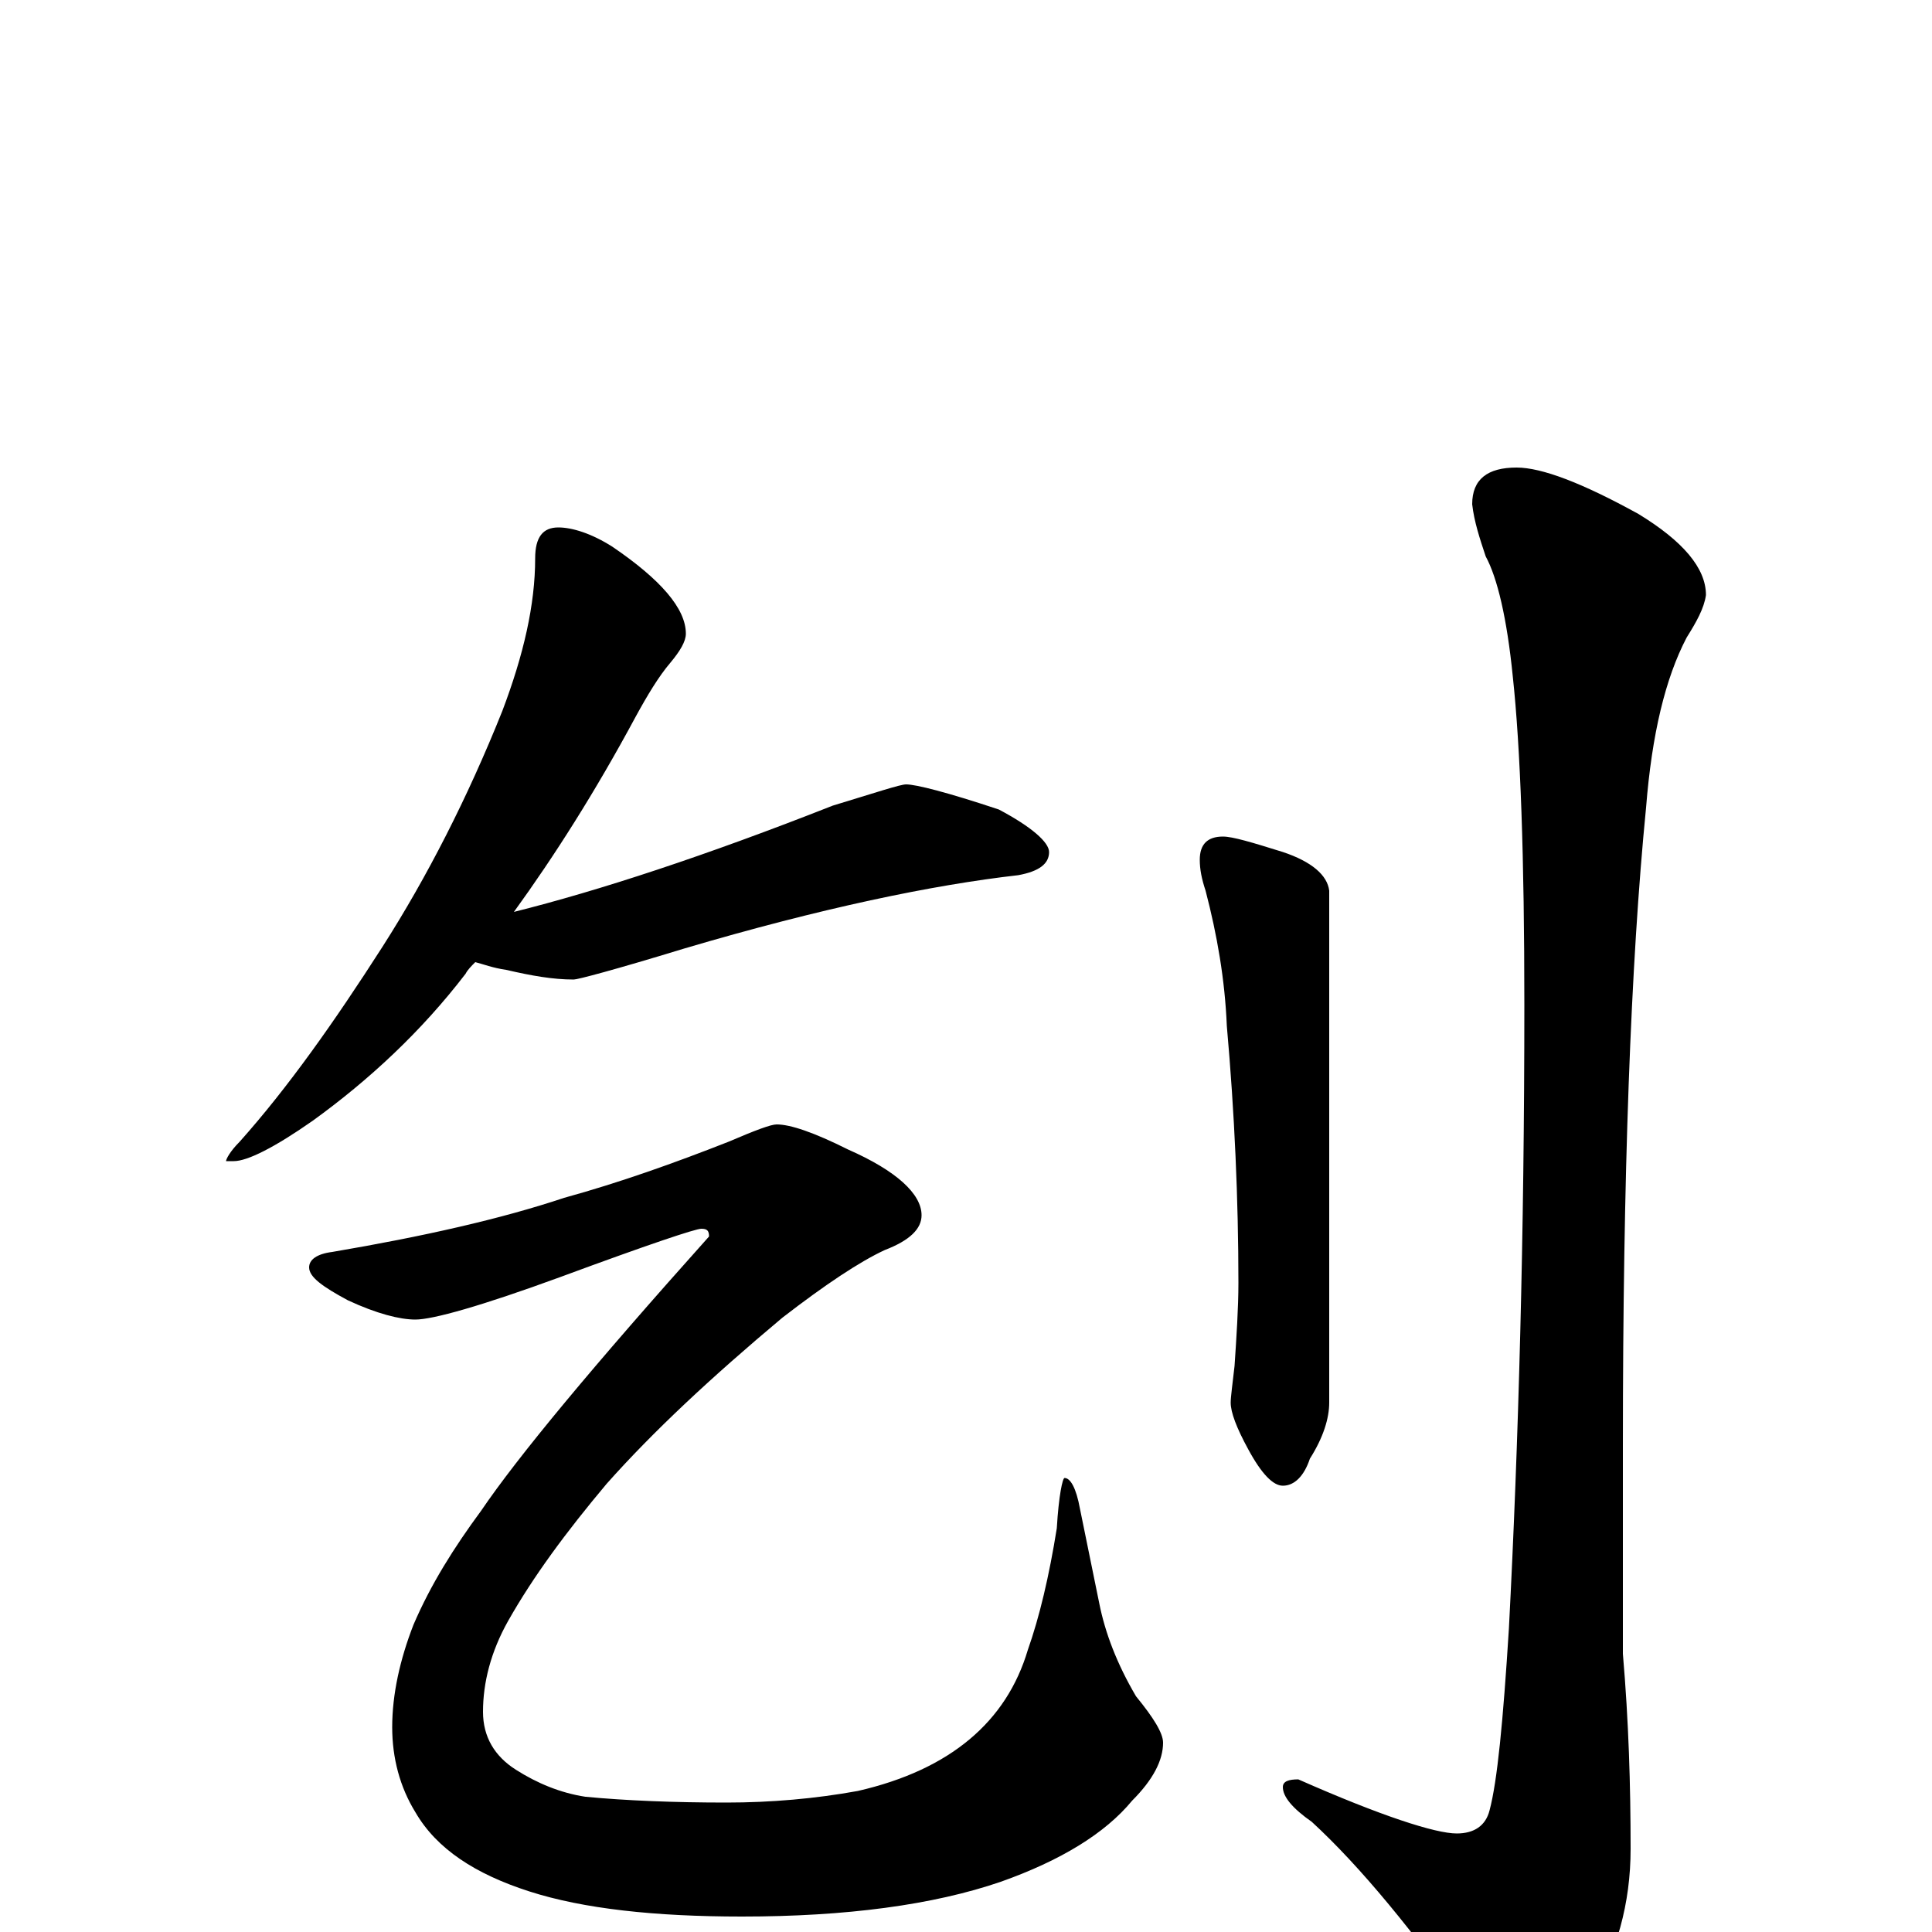 <?xml version="1.0" encoding="utf-8" ?>
<!DOCTYPE svg PUBLIC "-//W3C//DTD SVG 1.1//EN" "http://www.w3.org/Graphics/SVG/1.1/DTD/svg11.dtd">
<svg version="1.1" id="Layer_1" xmlns="http://www.w3.org/2000/svg" xmlns:xlink="http://www.w3.org/1999/xlink" x="0px" y="145px" width="1000px" height="1000px" viewBox="0 0 1000 1000" enable-background="new 0 0 1000 1000" xml:space="preserve">
<g id="Layer_1">
<path id="glyph" transform="matrix(1 0 0 -1 0 1000)" d="M289,727C296,727 306,724 317,717C342,700 355,685 355,672C355,668 352,663 347,657C341,650 335,640 329,629C308,590 287,557 266,528C310,539 365,557 431,583C454,590 466,594 469,594C474,594 490,590 517,581C534,572 543,564 543,559C543,553 538,549 527,547C483,542 425,530 354,509C318,498 299,493 297,493C286,493 275,495 262,498C255,499 250,501 246,502C244,500 242,498 241,496C218,466 191,441 162,420C142,406 128,399 121,399l-4,0C117,400 119,404 124,409C149,437 173,471 198,510C221,546 242,587 260,632C271,661 277,687 277,711C277,722 281,727 289,727M402,418C409,418 421,414 439,405C464,394 477,382 477,371C477,364 471,358 458,353C445,347 427,335 405,318C368,287 338,259 314,232C293,207 276,184 263,161C254,145 250,129 250,114C250,101 256,91 267,84C278,77 290,72 303,70C324,68 349,67 376,67C399,67 422,69 444,73C492,84 521,109 532,146C538,163 543,184 547,209C548,226 550,235 551,235C554,235 557,230 559,219l10,-49C572,155 578,139 588,122C597,111 602,103 602,98C602,89 597,79 586,68C572,51 549,37 518,26C483,14 438,8 384,8C339,8 302,12 274,21C246,30 226,43 215,62C207,75 203,90 203,106C203,123 207,141 214,159C223,180 235,199 249,218C268,246 307,293 367,360C367,363 366,364 363,364C360,364 336,356 290,339C249,324 224,317 215,317C207,317 195,320 180,327C167,334 160,339 160,344C160,348 164,351 172,352C219,360 259,369 292,380C321,388 349,398 377,409C391,415 399,418 402,418M633,567C638,567 648,564 664,559C679,554 687,547 688,539l0,-265C688,266 685,256 678,245C675,236 670,231 664,231C659,231 653,237 646,250C640,261 637,269 637,274C637,277 638,284 639,293C640,308 641,323 641,336C641,379 639,424 635,469C634,493 630,516 624,539C622,545 621,550 621,555C621,563 625,567 633,567M785,758C798,758 819,750 848,734C871,720 883,706 883,692C882,685 878,678 873,670C862,649 855,620 852,582C844,501 840,391 840,252l0,-108C843,109 844,76 844,43C844,15 837,-11 822,-36C809,-59 800,-70 793,-70C784,-70 774,-61 763,-44C732,0 704,34 679,57C669,64 664,70 664,75C664,78 667,79 672,79C715,60 743,51 754,51C763,51 769,55 771,63C775,78 778,109 781,157C786,253 789,361 789,480C789,556 787,613 783,650C780,680 775,701 769,712C766,721 763,730 762,739C762,752 770,758 785,758z"/>
</g>
</svg>

